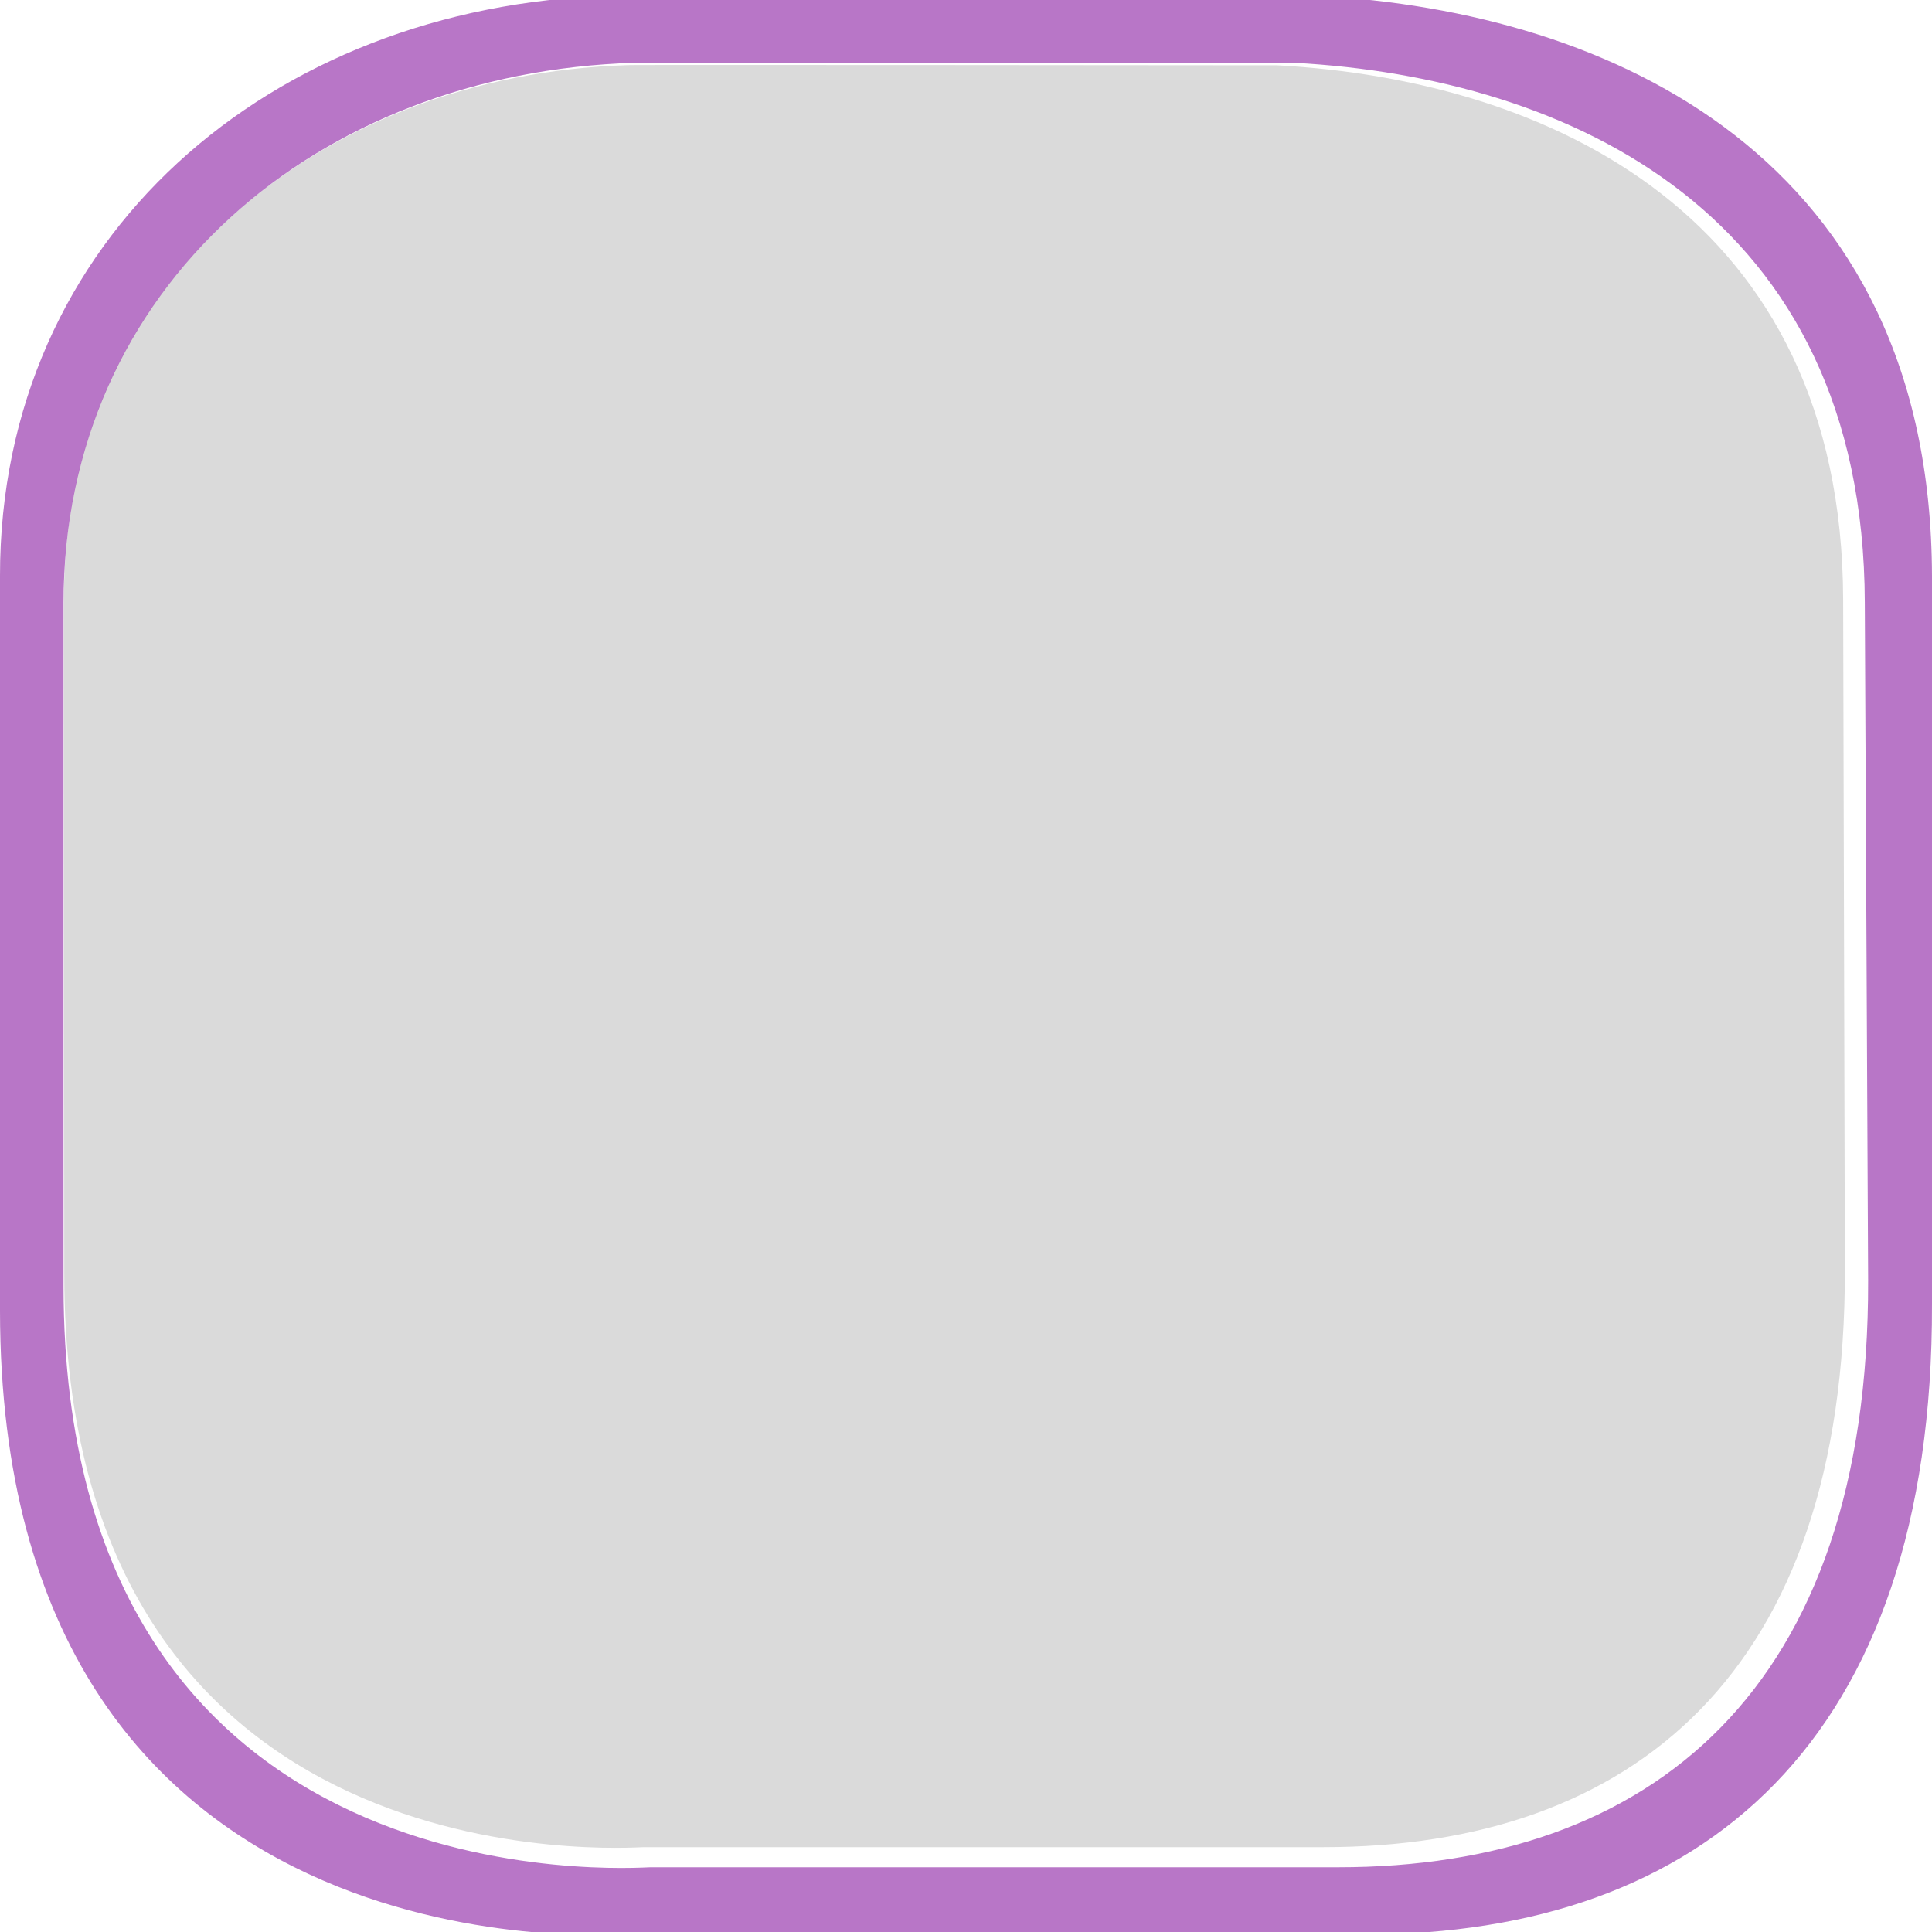 <?xml version="1.0" encoding="UTF-8" standalone="no"?>
<!-- Generator: Adobe Illustrator 16.0.4, SVG Export Plug-In . SVG Version: 6.00 Build 0)  -->

<svg
   xmlns:dc="http://purl.org/dc/elements/1.1/"
   xmlns:cc="http://creativecommons.org/ns#"
   xmlns:rdf="http://www.w3.org/1999/02/22-rdf-syntax-ns#"
   xmlns:svg="http://www.w3.org/2000/svg"
   xmlns="http://www.w3.org/2000/svg"
   xmlns:sodipodi="http://sodipodi.sourceforge.net/DTD/sodipodi-0.dtd"
   xmlns:inkscape="http://www.inkscape.org/namespaces/inkscape"
   version="1.1"
   id="Слой_1"
   x="0px"
   y="0px"
   width="18"
   height="18"
   viewBox="0 0 18 18"
   enable-background="new 0 0 17.113 17.143"
   xml:space="preserve"
   inkscape:version="0.48.4 r9939"
   sodipodi:docname="h_gray_gray_square_shield.svg"><defs
     id="defs11" /><sodipodi:namedview
     pagecolor="#ffffff"
     bordercolor="#666666"
     borderopacity="1"
     objecttolerance="10"
     gridtolerance="10"
     guidetolerance="10"
     inkscape:pageopacity="0"
     inkscape:pageshadow="2"
     inkscape:window-width="1280"
     inkscape:window-height="995"
     id="namedview9"
     showgrid="true"
     inkscape:zoom="22.627417"
     inkscape:cx="10.491353"
     inkscape:cy="9.2972089"
     inkscape:window-x="0"
     inkscape:window-y="0"
     inkscape:window-maximized="1"
     inkscape:current-layer="Слой_1"
     fit-margin-top="0"
     fit-margin-left="0"
     fit-margin-right="0"
     fit-margin-bottom="0"
     inkscape:showpageshadow="false"
     inkscape:snap-object-midpoints="true"
     inkscape:snap-center="true"
     inkscape:snap-page="true"><inkscape:grid
       type="xygrid"
       id="grid2991"
       empspacing="5"
       visible="true"
       enabled="true"
       snapvisiblegridlinesonly="true"
       originx="-1.3381215e-05px"
       originy="0.006px" /></sodipodi:namedview><g
     id="g2117"
     transform="matrix(0.086,0,0,0.086,32.374,-3.759)"
     style="fill:#000000"><g
       id="g2119"
       style="fill:#000000"><g
         id="g2121"
         style="fill:#000000"><path
           inkscape:connector-curvature="0"
           id="path2125"
           style="fill:#000000;stroke:none"
           d="" /></g><g
         id="g2127"
         style="fill:#000000"><path
           inkscape:connector-curvature="0"
           id="path2131"
           style="fill:#000000;stroke:none"
           d="" /></g></g></g><g
     transform="matrix(0.066,0,0,0.066,28.239,-4.587)"
     id="g1327-1"
     style="fill:#ffffff;stroke:none" /><g
     transform="matrix(0.026,0,0,0.026,0.405,2.298)"
     id="g1327-2"
     style="fill:#dadada;fill-opacity:1;stroke:none;opacity:1;color:#000000;fill-rule:nonzero;marker:none;visibility:visible;display:inline;overflow:visible;enable-background:accumulate"><path
       inkscape:connector-curvature="0"
       d="M 209.467,-65.054 C 97.427,-61.596 7.236,14.756 7.303,126.511 L 7.449,368.224 C 7.582,589.151 210.108,573.527 215.15,573.527 l 243.491,0 c 110.722,0 187.247,-62.492 186.874,-207.245 L 644.898,126.511 C 644.543,-11.297 539.185,-59.7 442.178,-64.985 c 0,0 -232.875,-0.222 -232.711,-0.069 z"
       style="fill:#dadada;fill-opacity:1;stroke:none;color:#000000;fill-rule:nonzero;marker:none;visibility:visible;display:inline;overflow:visible;enable-background:accumulate"
       id="path1329-2"
       sodipodi:nodetypes="csssssssc" /></g><path
     style="fill:#9d44b2;fill-opacity:1;stroke:none;color:#000000;fill-rule:nonzero;marker:none;visibility:visible;display:inline;overflow:visible;enable-background:accumulate;opacity:0.73"
     d="M 5.687,-0.04 C 2.524,0.058 -0.002,2.209 -3.2436009e-5,5.366 l 0,6.844 C 0.004,18.453 5.701,18.023 5.844,18.023 l 6.875,0 c 3.126,0 5.292,-1.785 5.281,-5.875 l 0,-6.781 c -0.01,-3.894 -2.98,-5.257 -5.719,-5.406 0,0 -6.598,-0.004 -6.594,0 z m 0.219,0.625 c -0.004,-0.004 6.156,0 6.156,0 2.554,0.139 5.303,1.4 5.312,5.031 l 0.031,6.312 c 0.01,3.815 -2.022,5.469 -4.938,5.469 l -6.406,0 c -0.133,0 -5.465,0.416 -5.469,-5.406 l 0,-6.375 C 0.592,2.671 2.956,0.676 5.906,0.585 z"
     id="path1329-6"
     inkscape:connector-curvature="0" /></svg>